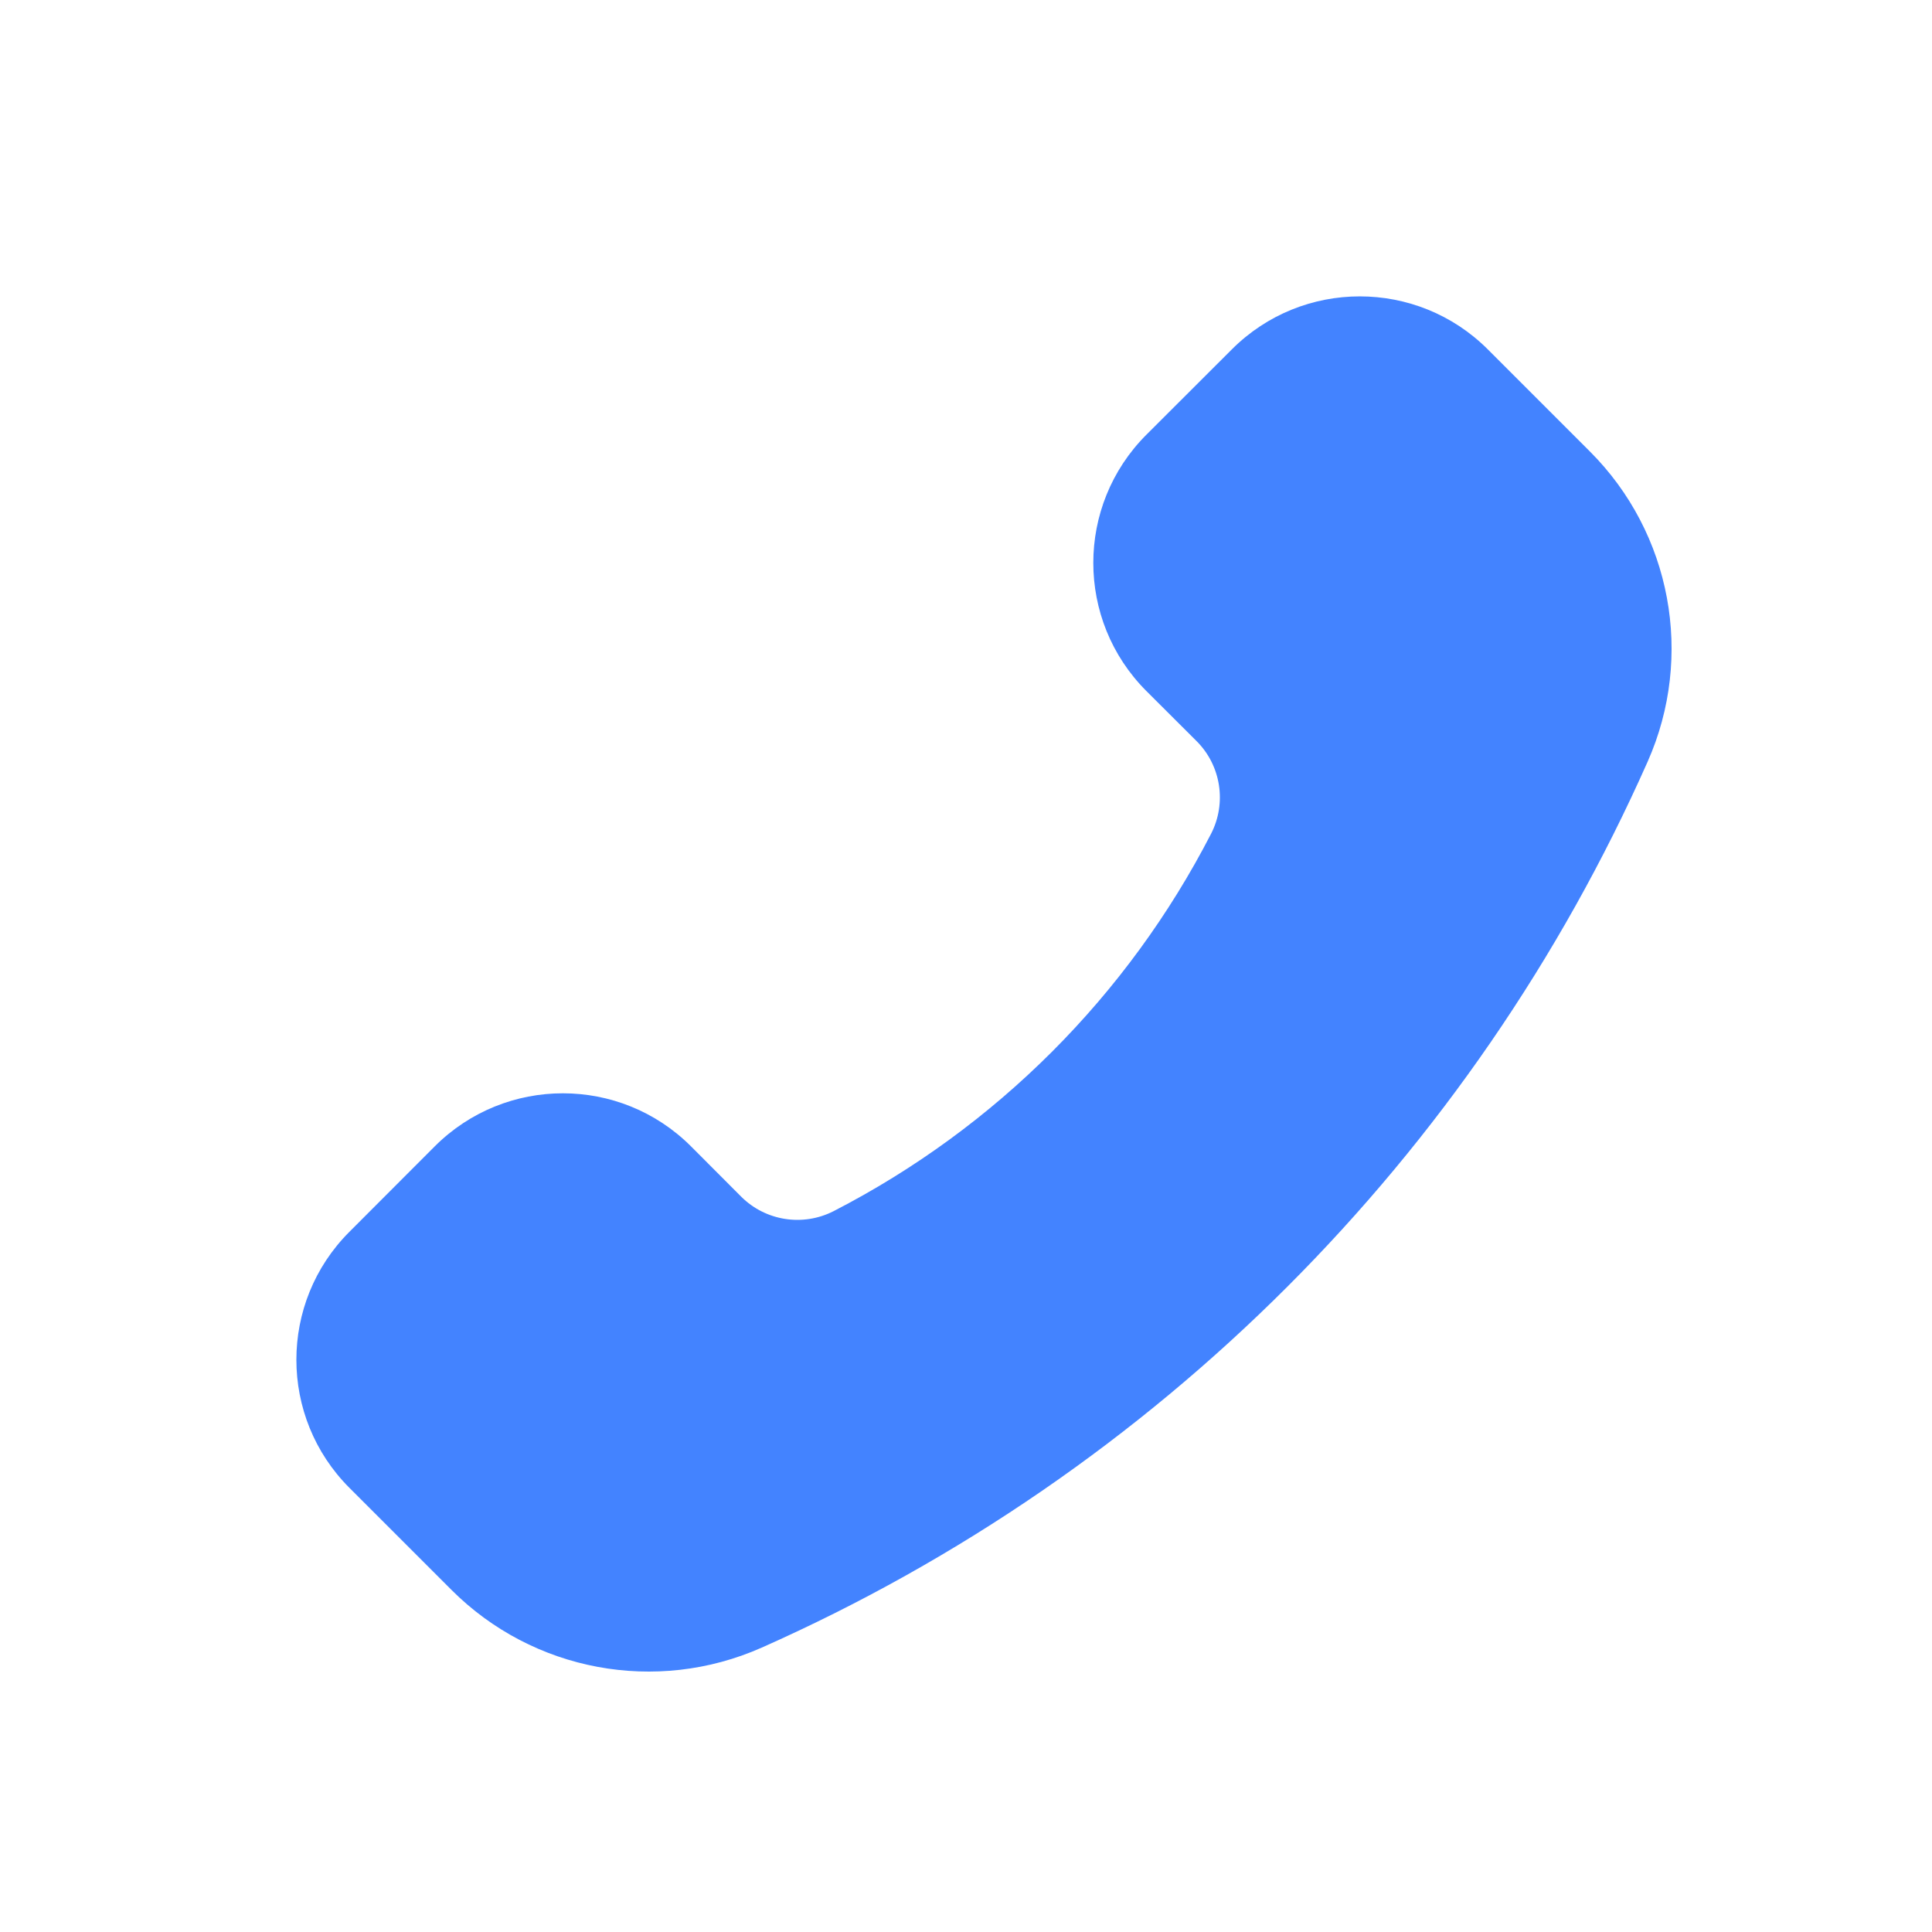 <svg width="16" height="16" viewBox="0 0 16 16" fill="none" xmlns="http://www.w3.org/2000/svg">
<path fill-rule="evenodd" clip-rule="evenodd" d="M2.894 12.322C2.308 11.736 2.308 10.786 2.894 10.201L3.601 9.493C4.187 8.908 5.136 8.908 5.722 9.493L6.138 9.91C6.34 10.112 6.65 10.16 6.904 10.03C8.246 9.339 9.339 8.246 10.03 6.904C10.16 6.65 10.112 6.34 9.91 6.138L9.493 5.722C8.908 5.136 8.908 4.187 9.493 3.601L10.201 2.894C10.786 2.308 11.736 2.308 12.322 2.894L13.077 3.649L13.167 3.739C13.842 4.414 14.032 5.435 13.645 6.308C12.193 9.579 9.579 12.193 6.308 13.645C5.435 14.032 4.414 13.842 3.739 13.167L3.649 13.077L2.894 12.322Z" fill="#4383FF"/>
</svg>
